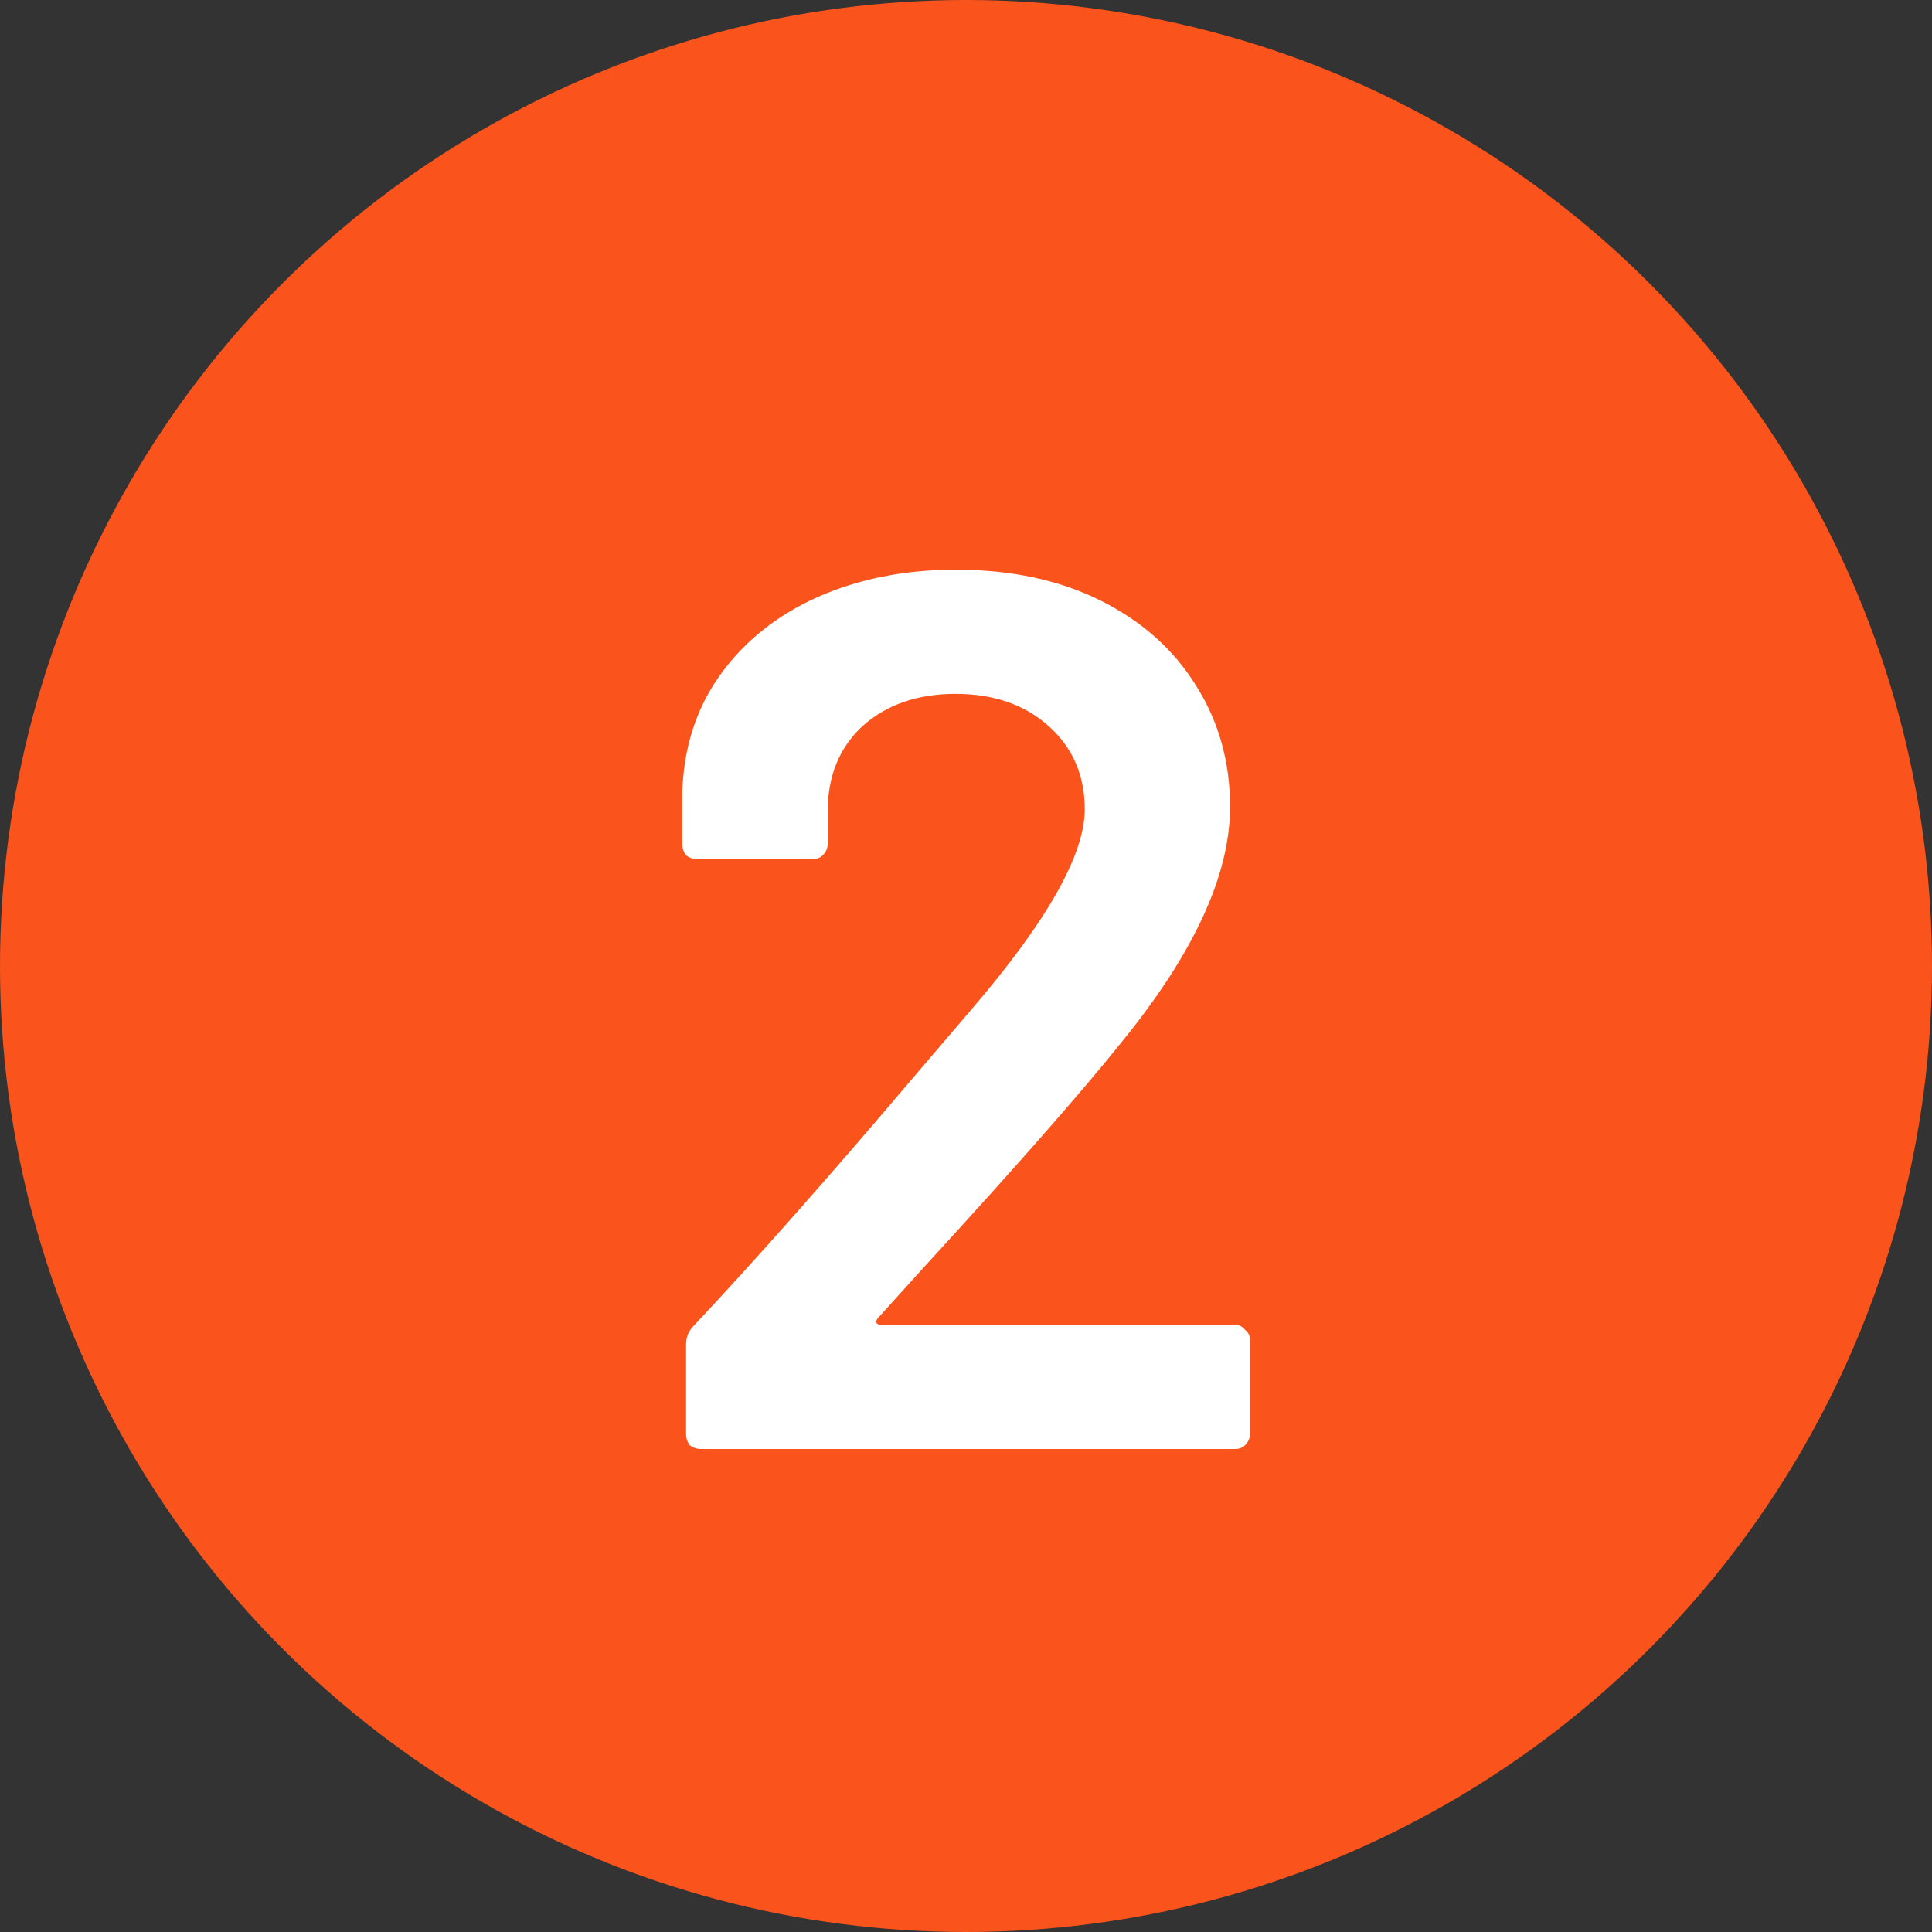 <svg width="28" height="28" viewBox="0 0 28 28" fill="none" xmlns="http://www.w3.org/2000/svg">
<rect x="0" y="0" width="28" height="28" fill="#333333" stroke="none"/>
<circle cx="14" cy="14" r="14" fill="#FA541C"/>
<path d="M12.733 19.092C12.709 19.116 12.697 19.14 12.697 19.164C12.709 19.188 12.733 19.2 12.769 19.2H17.899C17.959 19.2 18.007 19.224 18.043 19.272C18.091 19.308 18.115 19.356 18.115 19.416V20.784C18.115 20.844 18.091 20.898 18.043 20.946C18.007 20.982 17.959 21 17.899 21H10.159C10.099 21 10.045 20.982 9.997 20.946C9.961 20.898 9.943 20.844 9.943 20.784V19.488C9.943 19.38 9.979 19.29 10.051 19.218C10.963 18.246 12.019 17.052 13.219 15.636L14.065 14.646C15.169 13.362 15.721 12.39 15.721 11.73C15.721 11.238 15.547 10.836 15.199 10.524C14.851 10.212 14.401 10.056 13.849 10.056C13.297 10.056 12.847 10.212 12.499 10.524C12.163 10.836 11.995 11.25 11.995 11.766V12.234C11.995 12.294 11.971 12.348 11.923 12.396C11.887 12.432 11.839 12.45 11.779 12.45H10.105C10.045 12.45 9.991 12.432 9.943 12.396C9.907 12.348 9.889 12.294 9.889 12.234V11.46C9.913 10.812 10.099 10.248 10.447 9.768C10.795 9.288 11.263 8.916 11.851 8.652C12.451 8.388 13.117 8.256 13.849 8.256C14.653 8.256 15.355 8.406 15.955 8.706C16.555 9.006 17.017 9.42 17.341 9.948C17.665 10.464 17.827 11.046 17.827 11.694C17.827 12.678 17.305 13.812 16.261 15.096C15.685 15.816 14.737 16.896 13.417 18.336L12.733 19.092Z" fill="white"/>
</svg>

